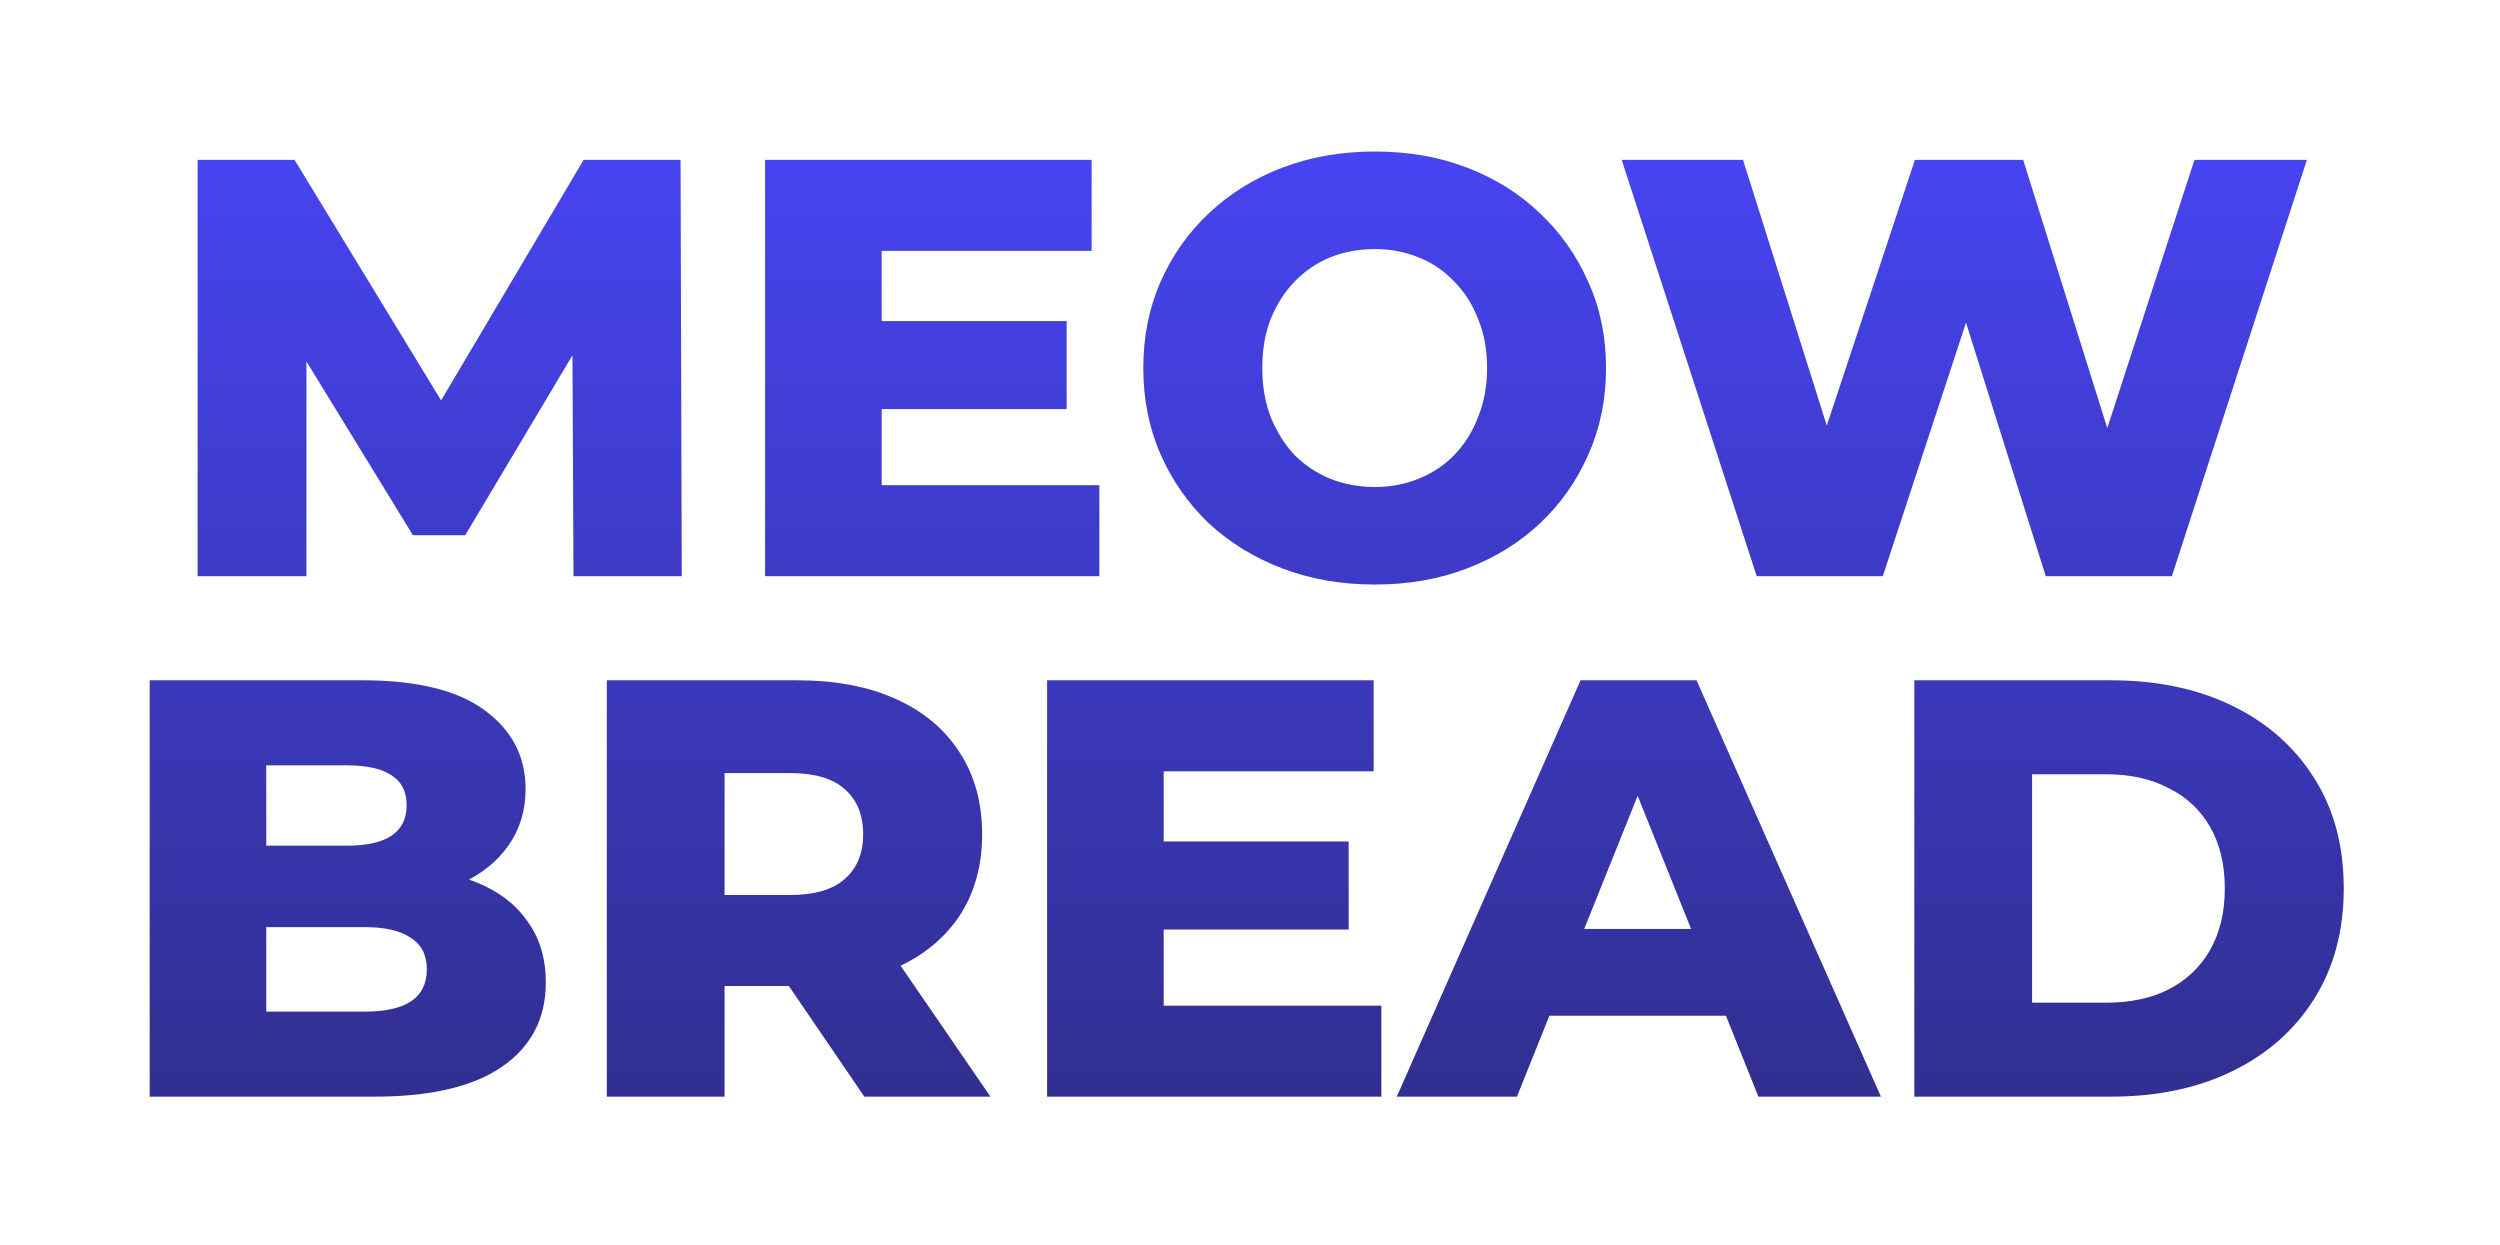<svg width="269" height="134" viewBox="0 0 269 134" fill="none" xmlns="http://www.w3.org/2000/svg">
<g filter="url(#filter0_d_426_2479)">
<path d="M17.261 58V13.2H27.693L46.253 43.664H40.749L58.797 13.2H69.229L69.357 58H57.709L57.581 30.928H59.565L46.061 53.584H40.429L26.541 30.928H28.973V58H17.261ZM89.972 30.544H110.772V40.016H89.972V30.544ZM90.868 48.208H114.292V58H78.324V13.2H113.46V22.992H90.868V48.208ZM143.916 58.896C140.332 58.896 137.025 58.32 133.996 57.168C130.966 56.016 128.321 54.395 126.06 52.304C123.841 50.171 122.113 47.696 120.876 44.88C119.638 42.064 119.02 38.971 119.02 35.6C119.02 32.229 119.638 29.136 120.876 26.32C122.113 23.504 123.841 21.051 126.06 18.96C128.321 16.827 130.966 15.184 133.996 14.032C137.025 12.88 140.332 12.304 143.916 12.304C147.542 12.304 150.849 12.88 153.836 14.032C156.865 15.184 159.489 16.827 161.708 18.96C163.926 21.051 165.654 23.504 166.892 26.32C168.172 29.136 168.812 32.229 168.812 35.6C168.812 38.971 168.172 42.085 166.892 44.944C165.654 47.76 163.926 50.213 161.708 52.304C159.489 54.395 156.865 56.016 153.836 57.168C150.849 58.32 147.542 58.896 143.916 58.896ZM143.916 48.4C145.622 48.4 147.201 48.101 148.652 47.504C150.145 46.907 151.425 46.053 152.492 44.944C153.601 43.792 154.454 42.427 155.052 40.848C155.692 39.269 156.012 37.52 156.012 35.6C156.012 33.637 155.692 31.888 155.052 30.352C154.454 28.773 153.601 27.429 152.492 26.32C151.425 25.168 150.145 24.293 148.652 23.696C147.201 23.099 145.622 22.8 143.916 22.8C142.209 22.8 140.609 23.099 139.116 23.696C137.665 24.293 136.385 25.168 135.276 26.32C134.209 27.429 133.356 28.773 132.716 30.352C132.118 31.888 131.82 33.637 131.82 35.6C131.82 37.52 132.118 39.269 132.716 40.848C133.356 42.427 134.209 43.792 135.276 44.944C136.385 46.053 137.665 46.907 139.116 47.504C140.609 48.101 142.209 48.4 143.916 48.4ZM185.021 58L170.493 13.2H183.549L195.773 51.984H189.181L202.045 13.2H213.693L225.853 51.984H219.517L232.125 13.2H244.221L229.693 58H216.125L205.757 25.04H209.405L198.589 58H185.021ZM12.105 114V69.2H35.017C40.905 69.2 45.3 70.288 48.201 72.464C51.102 74.597 52.553 77.413 52.553 80.912C52.553 83.216 51.934 85.243 50.697 86.992C49.502 88.699 47.796 90.064 45.577 91.088C43.401 92.069 40.798 92.56 37.769 92.56L39.049 89.488C42.206 89.488 44.958 89.979 47.305 90.96C49.652 91.899 51.465 93.285 52.745 95.12C54.068 96.912 54.729 99.109 54.729 101.712C54.729 105.595 53.15 108.624 49.993 110.8C46.878 112.933 42.313 114 36.297 114H12.105ZM24.649 104.848H35.273C37.449 104.848 39.092 104.485 40.201 103.76C41.353 102.992 41.929 101.84 41.929 100.304C41.929 98.768 41.353 97.637 40.201 96.912C39.092 96.144 37.449 95.76 35.273 95.76H23.753V86.992H33.353C35.486 86.992 37.086 86.629 38.153 85.904C39.22 85.179 39.753 84.091 39.753 82.64C39.753 81.189 39.22 80.123 38.153 79.44C37.086 78.715 35.486 78.352 33.353 78.352H24.649V104.848ZM61.292 114V69.2H81.772C85.868 69.2 89.388 69.861 92.332 71.184C95.319 72.507 97.623 74.427 99.245 76.944C100.866 79.419 101.677 82.363 101.677 85.776C101.677 89.147 100.866 92.069 99.245 94.544C97.623 96.976 95.319 98.853 92.332 100.176C89.388 101.456 85.868 102.096 81.772 102.096H68.332L73.965 96.784V114H61.292ZM89.004 114L77.868 97.68H91.373L102.573 114H89.004ZM73.965 98.128L68.332 92.304H81.004C83.65 92.304 85.612 91.728 86.892 90.576C88.215 89.424 88.876 87.824 88.876 85.776C88.876 83.685 88.215 82.064 86.892 80.912C85.612 79.76 83.65 79.184 81.004 79.184H68.332L73.965 73.36V98.128ZM120.316 86.544H141.116V96.016H120.316V86.544ZM121.212 104.208H144.636V114H108.668V69.2H143.804V78.992H121.212V104.208ZM146.291 114L166.068 69.2H178.548L198.388 114H185.204L169.716 75.408H174.708L159.22 114H146.291ZM157.108 105.296L160.372 95.952H182.26L185.524 105.296H157.108ZM201.98 114V69.2H223.164C228.113 69.2 232.465 70.117 236.22 71.952C239.975 73.787 242.897 76.368 244.988 79.696C247.121 83.024 248.188 86.992 248.188 91.6C248.188 96.165 247.121 100.133 244.988 103.504C242.897 106.832 239.975 109.413 236.22 111.248C232.465 113.083 228.113 114 223.164 114H201.98ZM214.652 103.888H222.652C225.212 103.888 227.431 103.419 229.308 102.48C231.228 101.499 232.721 100.091 233.788 98.256C234.855 96.379 235.388 94.16 235.388 91.6C235.388 88.997 234.855 86.779 233.788 84.944C232.721 83.109 231.228 81.723 229.308 80.784C227.431 79.803 225.212 79.312 222.652 79.312H214.652V103.888Z" fill="url(#paint0_linear_426_2479)"/>
</g>
<defs>
<filter id="filter0_d_426_2479" x="0.105" y="0.304" width="268.083" height="133.696" filterUnits="userSpaceOnUse" color-interpolation-filters="sRGB">
<feFlood flood-opacity="0" result="BackgroundImageFix"/>
<feColorMatrix in="SourceAlpha" type="matrix" values="0 0 0 0 0 0 0 0 0 0 0 0 0 0 0 0 0 0 127 0" result="hardAlpha"/>
<feOffset dx="4" dy="4"/>
<feGaussianBlur stdDeviation="8"/>
<feComposite in2="hardAlpha" operator="out"/>
<feColorMatrix type="matrix" values="0 0 0 0 1 0 0 0 0 1 0 0 0 0 1 0 0 0 0.4 0"/>
<feBlend mode="normal" in2="BackgroundImageFix" result="effect1_dropShadow_426_2479"/>
<feBlend mode="normal" in="SourceGraphic" in2="effect1_dropShadow_426_2479" result="shape"/>
</filter>
<linearGradient id="paint0_linear_426_2479" x1="129" y1="7" x2="129" y2="119" gradientUnits="userSpaceOnUse">
<stop stop-color="#4845F7"/>
<stop offset="1" stop-color="#302E8B"/>
</linearGradient>
</defs>
</svg>
